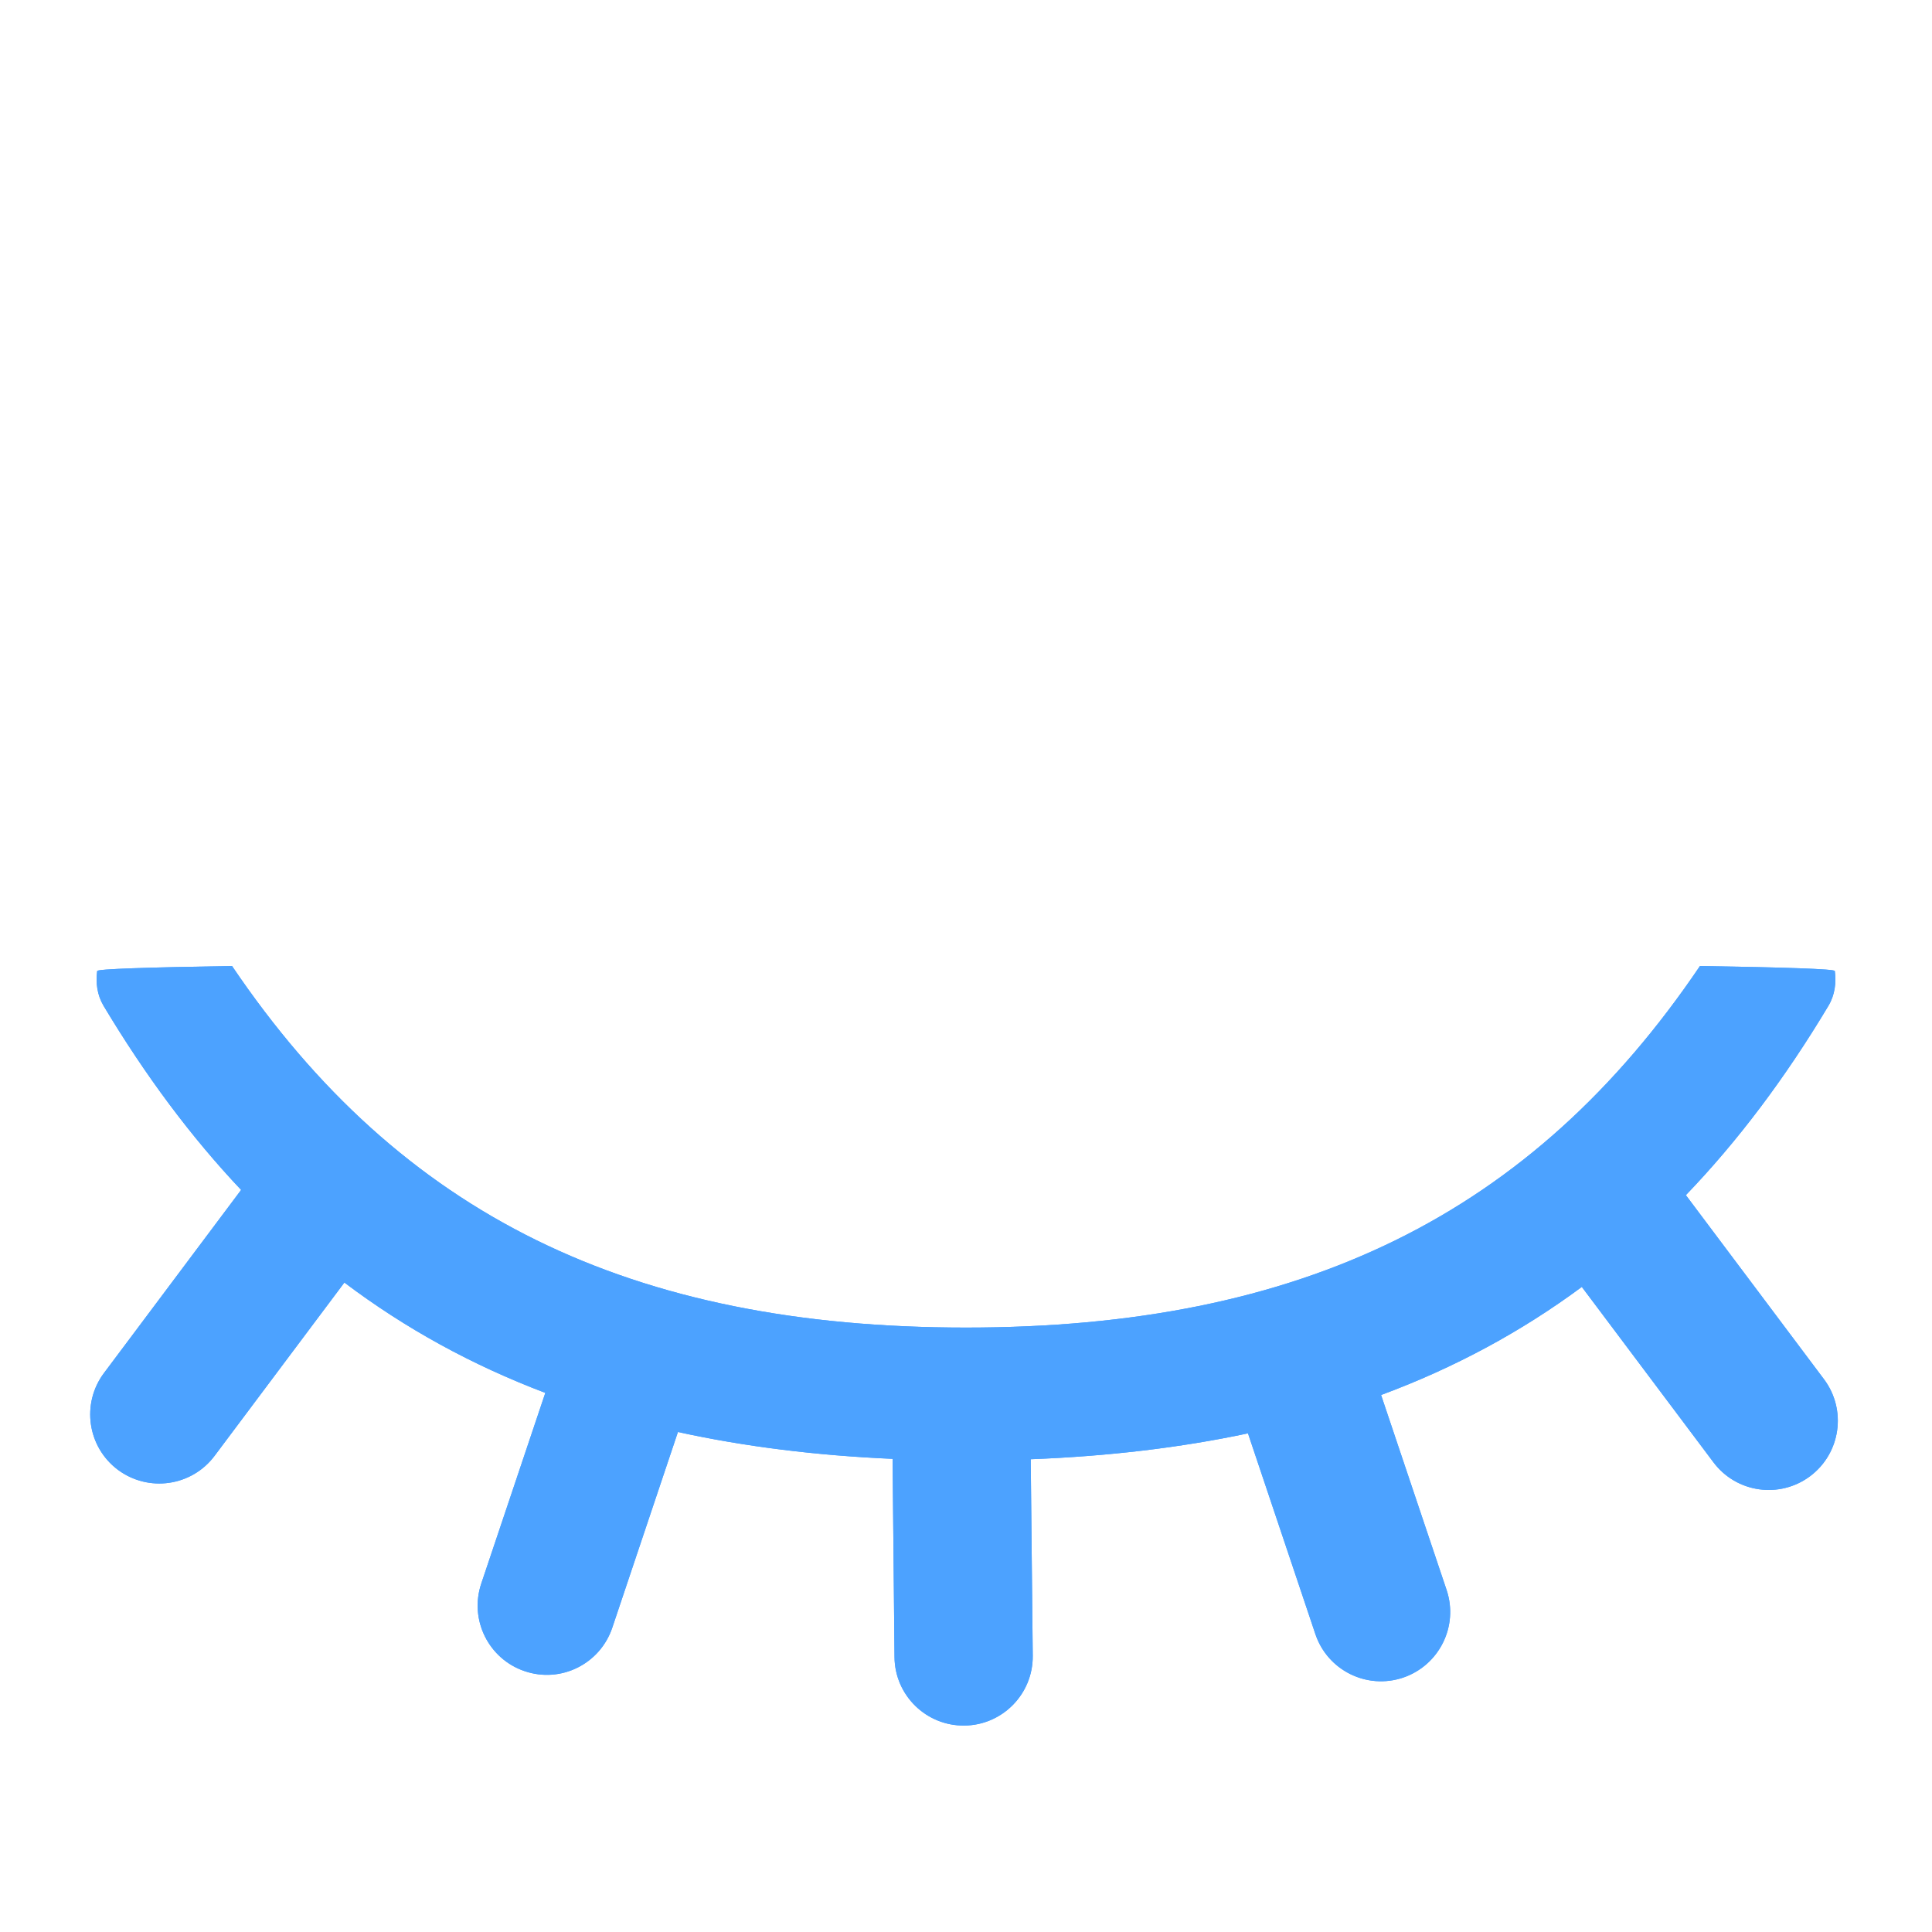 <?xml version="1.0" encoding="UTF-8"?>
<svg width="20px" height="20px" viewBox="0 0 20 20" version="1.1" xmlns="http://www.w3.org/2000/svg" xmlns:xlink="http://www.w3.org/1999/xlink">
    <!-- Generator: Sketch 51.2 (57519) - http://www.bohemiancoding.com/sketch -->
    <title>eyeclose_default</title>
    <desc>Created with Sketch.</desc>
    <defs>
        <rect id="path-1" x="158" y="112" width="1242" height="737" rx="2"></rect>
        <filter x="-6.0%" y="-9.8%" width="112.0%" height="120.2%" filterUnits="objectBoundingBox" id="filter-2">
            <feMorphology radius="0.5" operator="dilate" in="SourceAlpha" result="shadowSpreadOuter1"></feMorphology>
            <feOffset dx="0" dy="2" in="shadowSpreadOuter1" result="shadowOffsetOuter1"></feOffset>
            <feGaussianBlur stdDeviation="24" in="shadowOffsetOuter1" result="shadowBlurOuter1"></feGaussianBlur>
            <feComposite in="shadowBlurOuter1" in2="SourceAlpha" operator="out" result="shadowBlurOuter1"></feComposite>
            <feColorMatrix values="0 0 0 0 0.69   0 0 0 0 0.753   0 0 0 0 0.929  0 0 0 0.422 0" type="matrix" in="shadowBlurOuter1"></feColorMatrix>
        </filter>
    </defs>
    <g id="Page-1" stroke="none" stroke-width="1" fill="none" fill-rule="evenodd">
        <g id="vite-钱包7" transform="translate(-1147, -233)">
            <rect id="Rectangle-2" fill="#FAFCFF" x="0" y="0" width="1440" height="889"></rect>
            <g id="Title-Rectangle">
                <use fill="black" fill-opacity="1" filter="url(#filter-2)" xlink:href="#path-1"></use>
                <rect stroke="#F6F5F5" stroke-width="1" stroke-linejoin="square" fill="#FFFFFF" fill-rule="evenodd" x="158.5" y="112.5" width="1241" height="736" rx="2"></rect>
            </g>
            <g id="Group-13-Copy" transform="translate(772, 233)" fill="#007AFF" opacity="0.7">
                <g id="if_00-ELASTOFONT-STORE-READY_eye_2738306-Copy" transform="translate(375, 0)">
                    <g id="Group-8">
                        <g transform="translate(0.32, 9.5)" fill-rule="nonzero">
                            <path d="M17.278,0.5 C18.151,0.514 18.677,0.531 18.674,0.552 C18.69,0.673 18.675,0.799 18.608,0.912 C18.161,1.659 17.672,2.31 17.132,2.872 L18.562,4.778 C18.799,5.095 18.735,5.543 18.419,5.781 C18.102,6.018 17.654,5.954 17.417,5.637 L16.055,3.822 C15.425,4.288 14.735,4.66 13.977,4.941 L14.655,6.959 C14.781,7.334 14.579,7.74 14.204,7.867 C13.828,7.993 13.423,7.791 13.297,7.417 L12.599,5.338 C11.902,5.486 11.154,5.575 10.35,5.606 L10.371,7.64 C10.375,8.035 10.058,8.359 9.663,8.363 C9.267,8.367 8.943,8.049 8.94,7.654 L8.92,5.602 C8.126,5.567 7.387,5.475 6.698,5.324 L6.018,7.351 C5.891,7.726 5.486,7.927 5.112,7.8 C4.738,7.674 4.536,7.268 4.662,6.893 L5.325,4.919 C4.565,4.631 3.875,4.252 3.245,3.777 L1.902,5.57 C1.665,5.887 1.217,5.951 0.9,5.715 C0.584,5.478 0.52,5.03 0.756,4.714 L2.176,2.818 C1.657,2.269 1.185,1.635 0.752,0.912 C0.685,0.799 0.67,0.673 0.686,0.552 C0.683,0.531 1.209,0.514 2.082,0.5 C3.825,3.079 6.211,4.243 9.68,4.243 C13.149,4.243 15.535,3.079 17.278,0.5 Z" id="Combined-Shape"></path>
                        </g>
                    </g>
                </g>
                <g id="if_00-ELASTOFONT-STORE-READY_eye_2738306-Copy" transform="translate(375, 0)" fill-rule="nonzero">
                    <g id="Group-8" transform="translate(0.32, 9.5)">
                        <path d="M17.278,0.5 C18.151,0.514 18.677,0.531 18.674,0.552 C18.69,0.673 18.675,0.799 18.608,0.912 C18.161,1.659 17.672,2.31 17.132,2.872 L18.562,4.778 C18.799,5.095 18.735,5.543 18.419,5.781 C18.102,6.018 17.654,5.954 17.417,5.637 L16.055,3.822 C15.425,4.288 14.735,4.66 13.977,4.941 L14.655,6.959 C14.781,7.334 14.579,7.74 14.204,7.867 C13.828,7.993 13.423,7.791 13.297,7.417 L12.599,5.338 C11.902,5.486 11.154,5.575 10.35,5.606 L10.371,7.64 C10.375,8.035 10.058,8.359 9.663,8.363 C9.267,8.367 8.943,8.049 8.94,7.654 L8.92,5.602 C8.126,5.567 7.387,5.475 6.698,5.324 L6.018,7.351 C5.891,7.726 5.486,7.927 5.112,7.8 C4.738,7.674 4.536,7.268 4.662,6.893 L5.325,4.919 C4.565,4.631 3.875,4.252 3.245,3.777 L1.902,5.57 C1.665,5.887 1.217,5.951 0.9,5.715 C0.584,5.478 0.52,5.03 0.756,4.714 L2.176,2.818 C1.657,2.269 1.185,1.635 0.752,0.912 C0.685,0.799 0.67,0.673 0.686,0.552 C0.683,0.531 1.209,0.514 2.082,0.5 C3.825,3.079 6.211,4.243 9.68,4.243 C13.149,4.243 15.535,3.079 17.278,0.5 Z" id="Combined-Shape"></path>
                    </g>
                </g>
            </g>
        </g>
    </g>
</svg>
